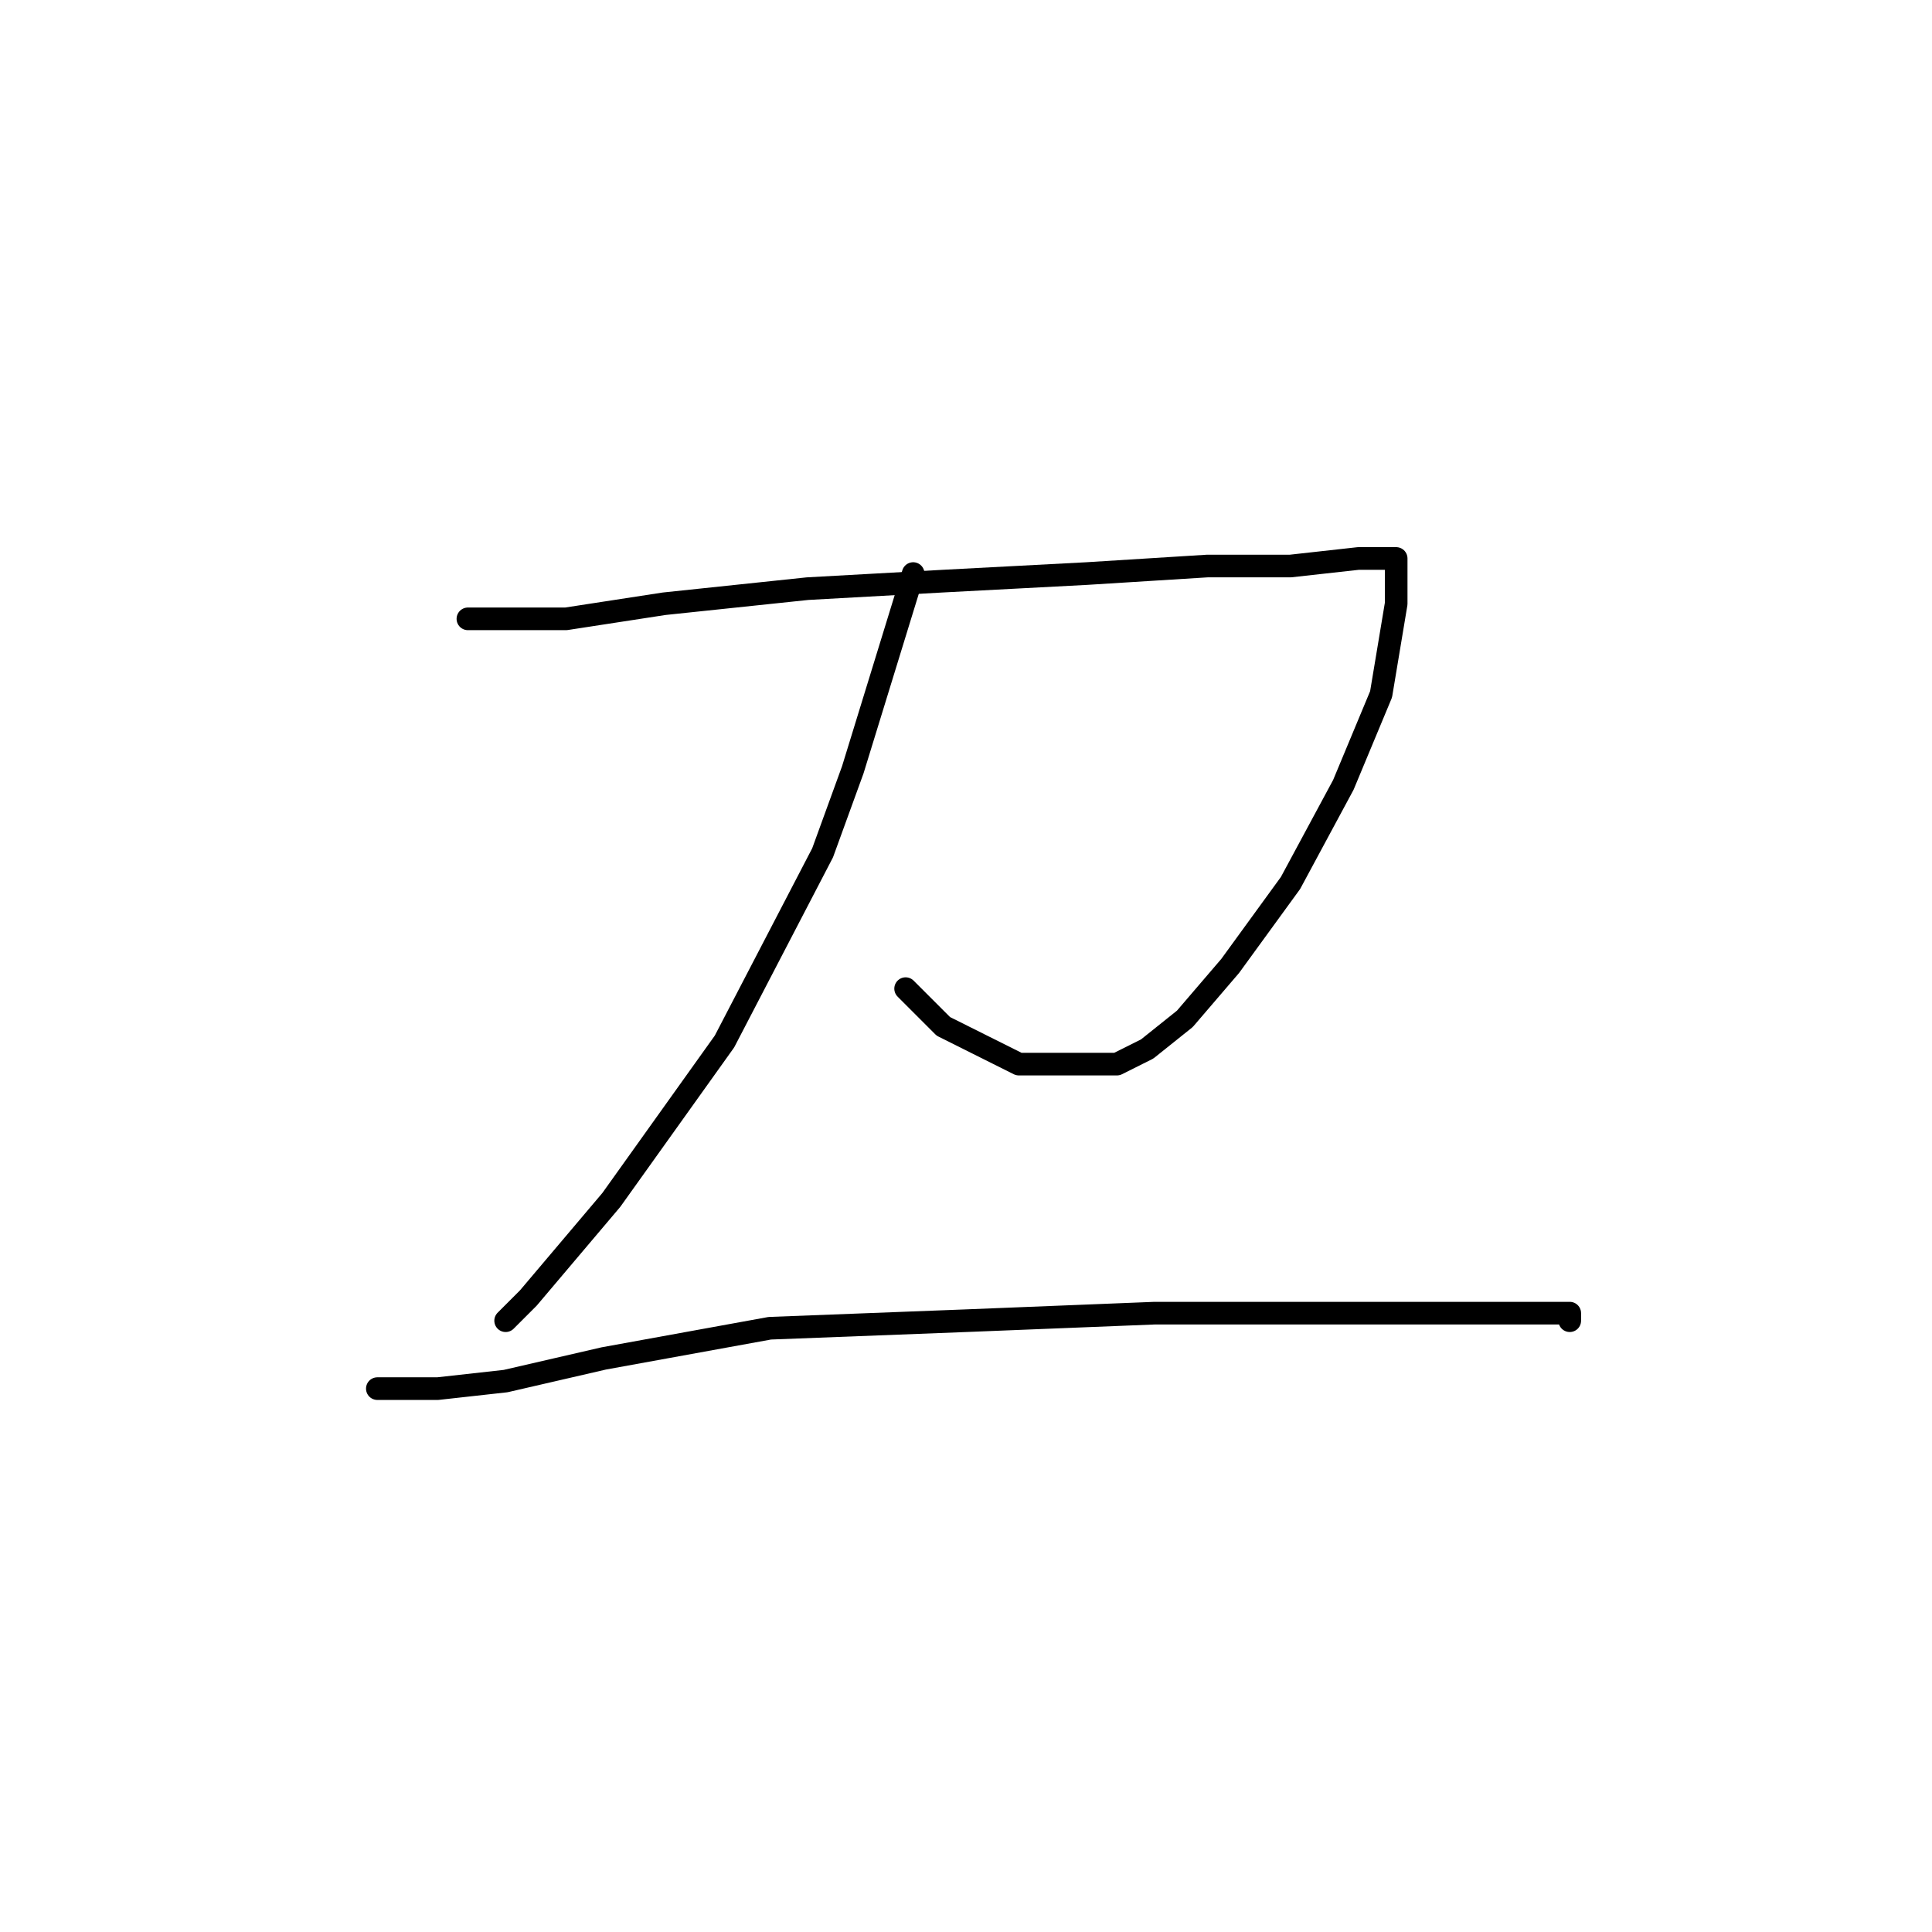 <?xml version="1.0" standalone="no"?>
    <svg width="256" height="256" xmlns="http://www.w3.org/2000/svg" version="1.1">
    <polyline stroke="black" stroke-width="3" stroke-linecap="round" fill="transparent" stroke-linejoin="round" points="62 82 66 82 70 82 75 82 88 80 107 78 125 77 144 76 160 75 171 75 180 74 183 74 185 74 185 77 185 80 183 92 178 104 171 117 163 128 157 135 152 139 150 140 148 141 145 141 141 141 135 141 125 136 120 131 120 131 " />
        <polyline stroke="black" stroke-width="3" stroke-linecap="round" fill="transparent" stroke-linejoin="round" points="121 76 117 89 113 102 109 113 96 138 81 159 70 172 67 175 67 175 " />
        <polyline stroke="black" stroke-width="3" stroke-linecap="round" fill="transparent" stroke-linejoin="round" points="50 184 54 184 58 184 67 183 80 180 102 176 128 175 153 174 172 174 187 174 198 174 205 174 207 174 208 174 208 175 208 175 " />
        </svg>